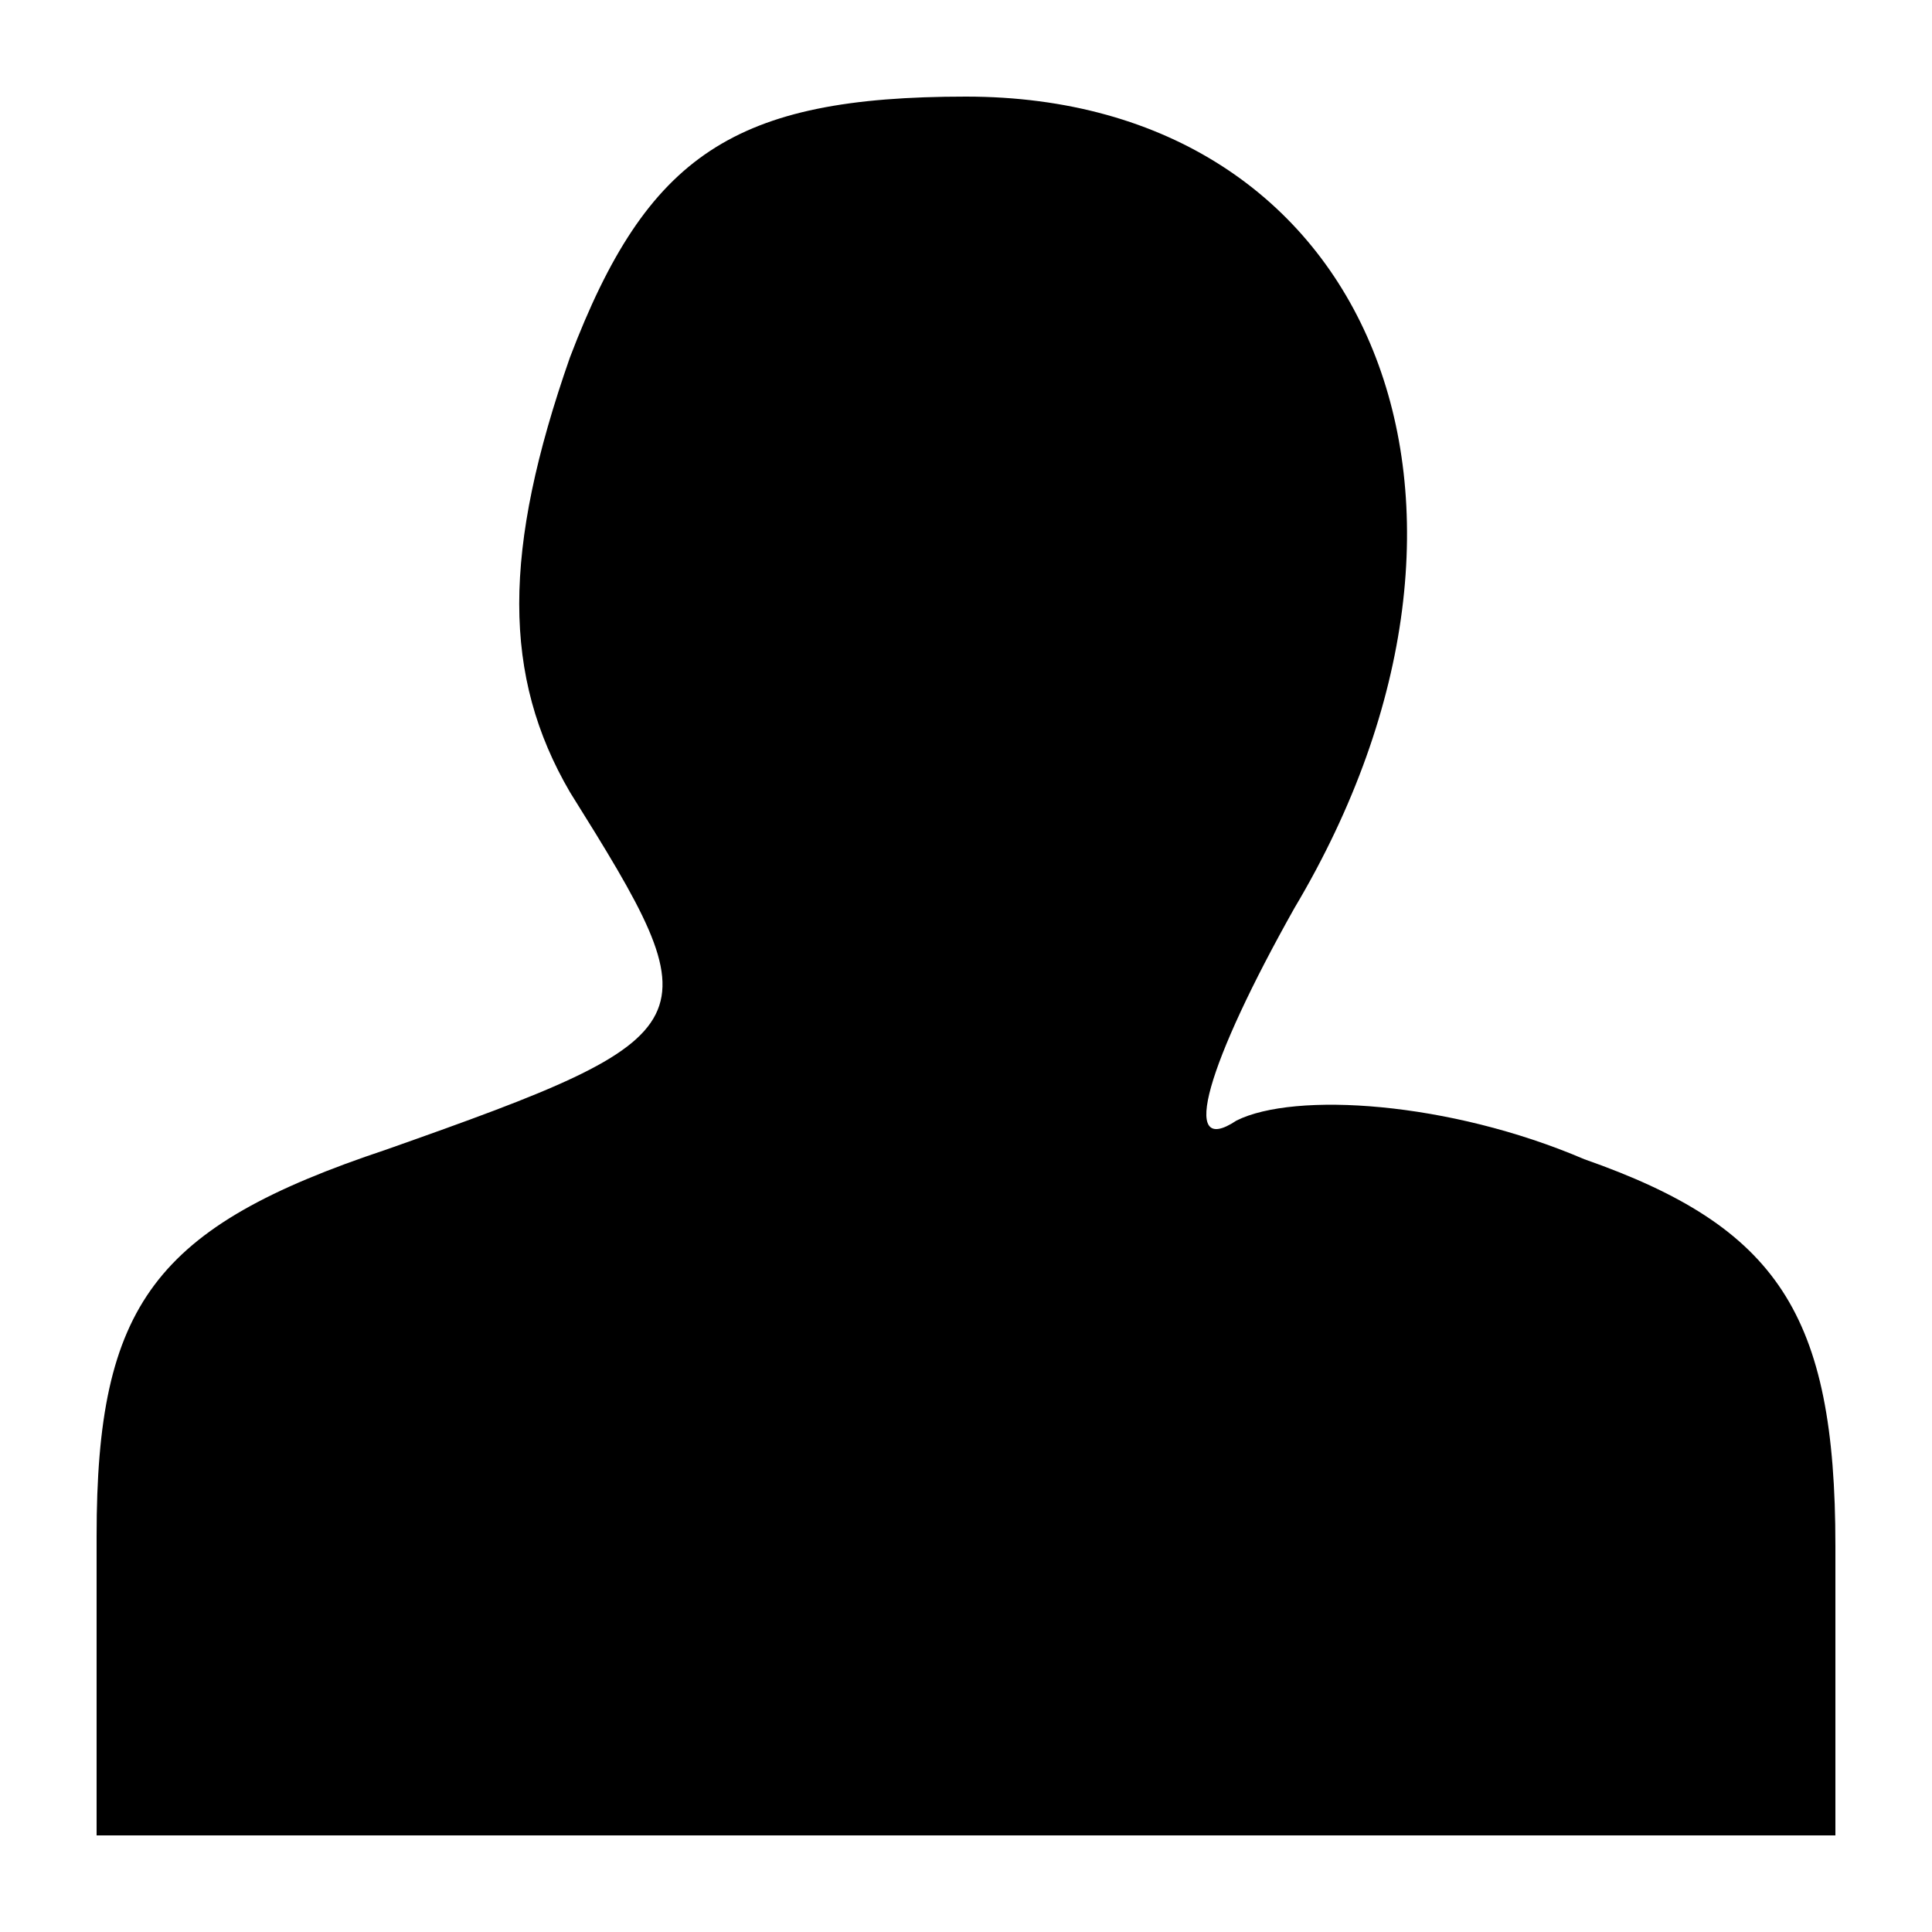 <?xml version="1.0" standalone="no"?>
<!DOCTYPE svg PUBLIC "-//W3C//DTD SVG 20010904//EN"
 "http://www.w3.org/TR/2001/REC-SVG-20010904/DTD/svg10.dtd">
<svg version="1.0" xmlns="http://www.w3.org/2000/svg"
 width="20pt" height="20pt" viewBox="0 0 20 20"
 preserveAspectRatio="xMidYMid meet">
<g transform="translate(0,20) scale(0.1,-0.1)"
fill="#000000" stroke="none">
<path d="M59 163 c-7 -20 -7 -33 0 -45 15 -24 15 -25 -19 -37 -24 -8 -30 -16
-30 -40 l0 -31 90 0 90 0 0 30 c0 24 -6 33 -26 40 -14 6 -30 7 -36 4 -6 -4 -3
6 6 22 25 42 8 84 -34 84 -24 0 -33 -6 -41 -27z"/>
</g>
</svg>
